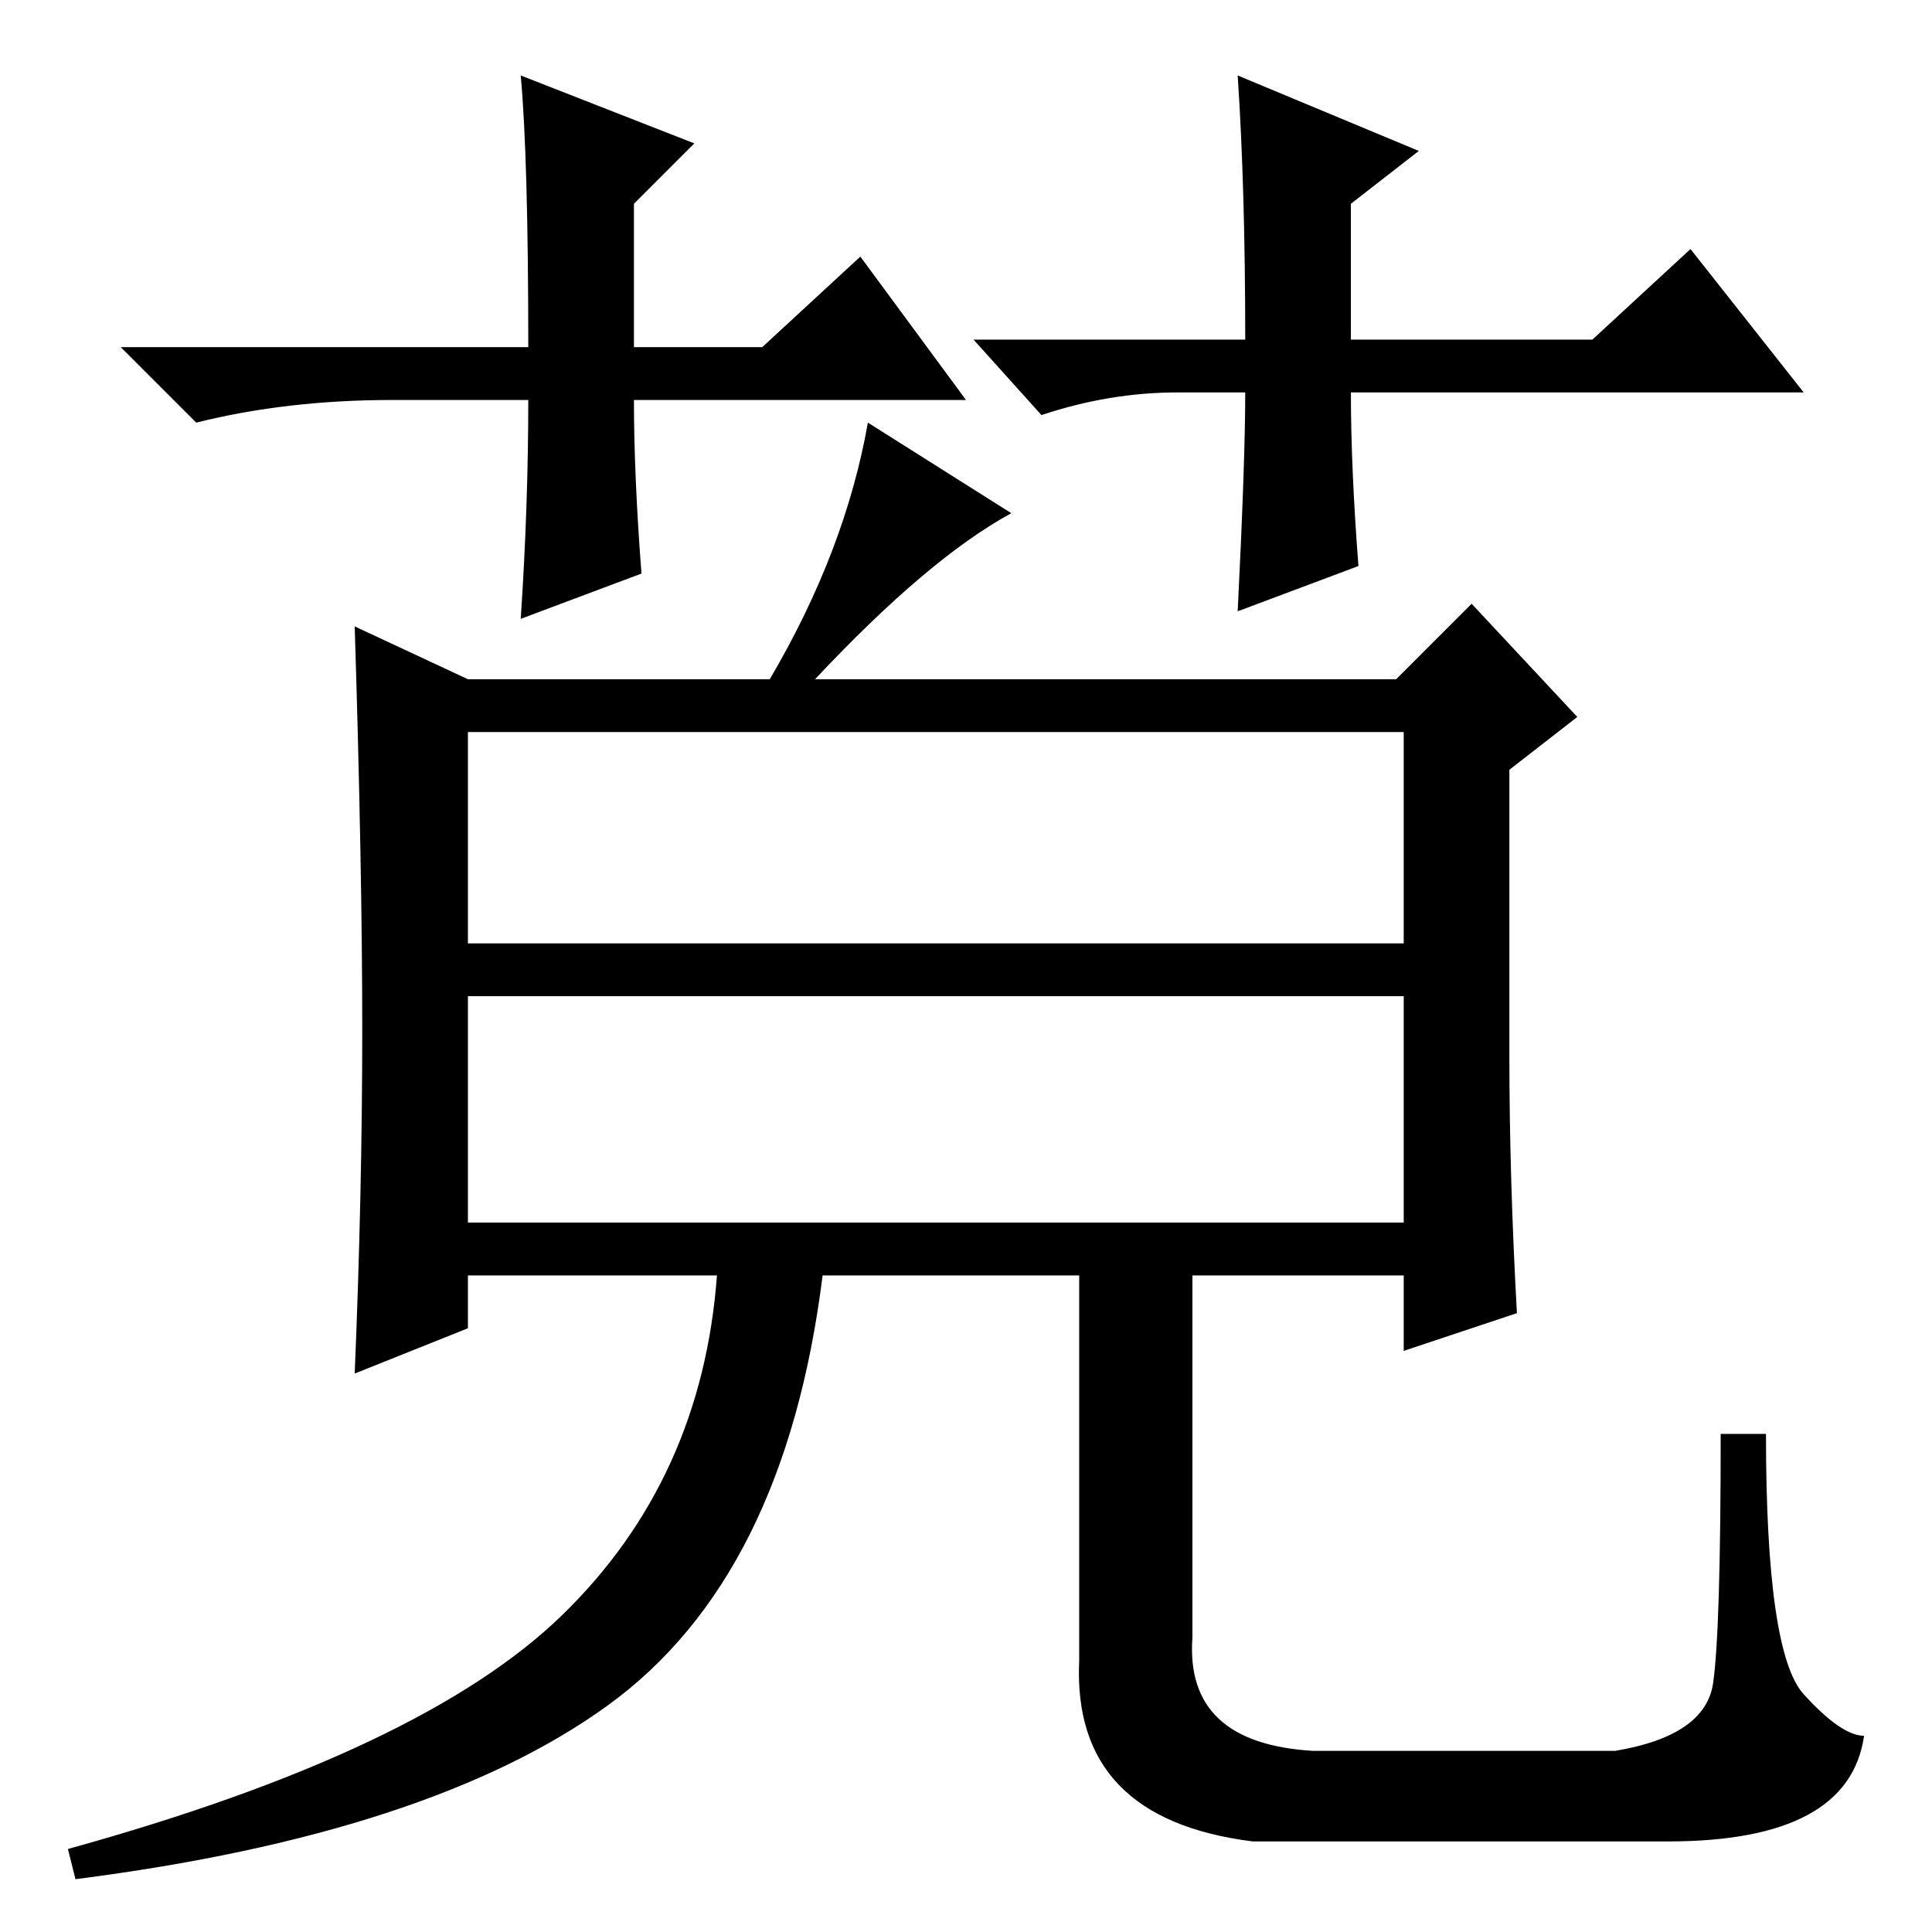 <?xml version="1.0" standalone="no"?>
<!DOCTYPE svg PUBLIC "-//W3C//DTD SVG 1.1//EN" "http://www.w3.org/Graphics/SVG/1.1/DTD/svg11.dtd" >
<svg xmlns="http://www.w3.org/2000/svg" xmlns:xlink="http://www.w3.org/1999/xlink" version="1.1" viewBox="0 -36 256 256">
  <g transform="matrix(1 0 0 -1 0 220)">
   <path fill="currentColor"
d="M95 87h-33v-7l-15 -6q1 24 1 45.5t-1 53.5l15 -7h40q10 17 13 34l19 -12q-11 -6 -26 -22h77l10 10l14 -15l-9 -7v-38q0 -16 1 -34l-15 -5v10h-28v-48q-1 -14 16 -15h40q12 2 13 9t1 33h6q0 -29 5 -34.5t8 -5.5q-2 -14 -26 -14h-55q-24 3 -23 24v51h-34q-5 -40 -28.5 -57
t-70.5 -23l-1 4q47 13 65.5 31t20.5 45zM128 203h-44q0 -10 1 -23l-16 -6q1 15 1 29h-18q-14 0 -26 -3l-10 10h54q0 25 -1 36l23 -9l-8 -8v-19h17l13 12zM129 211h36q0 20 -1 35l24 -10l-9 -7v-18h32l13 12l15 -19h-60q0 -10 1 -23l-16 -6q1 20 1 29h-9q-9 0 -18 -3zM62 131
h124v28h-124v-28zM62 94h124v30h-124v-30z" />
  </g>

</svg>
